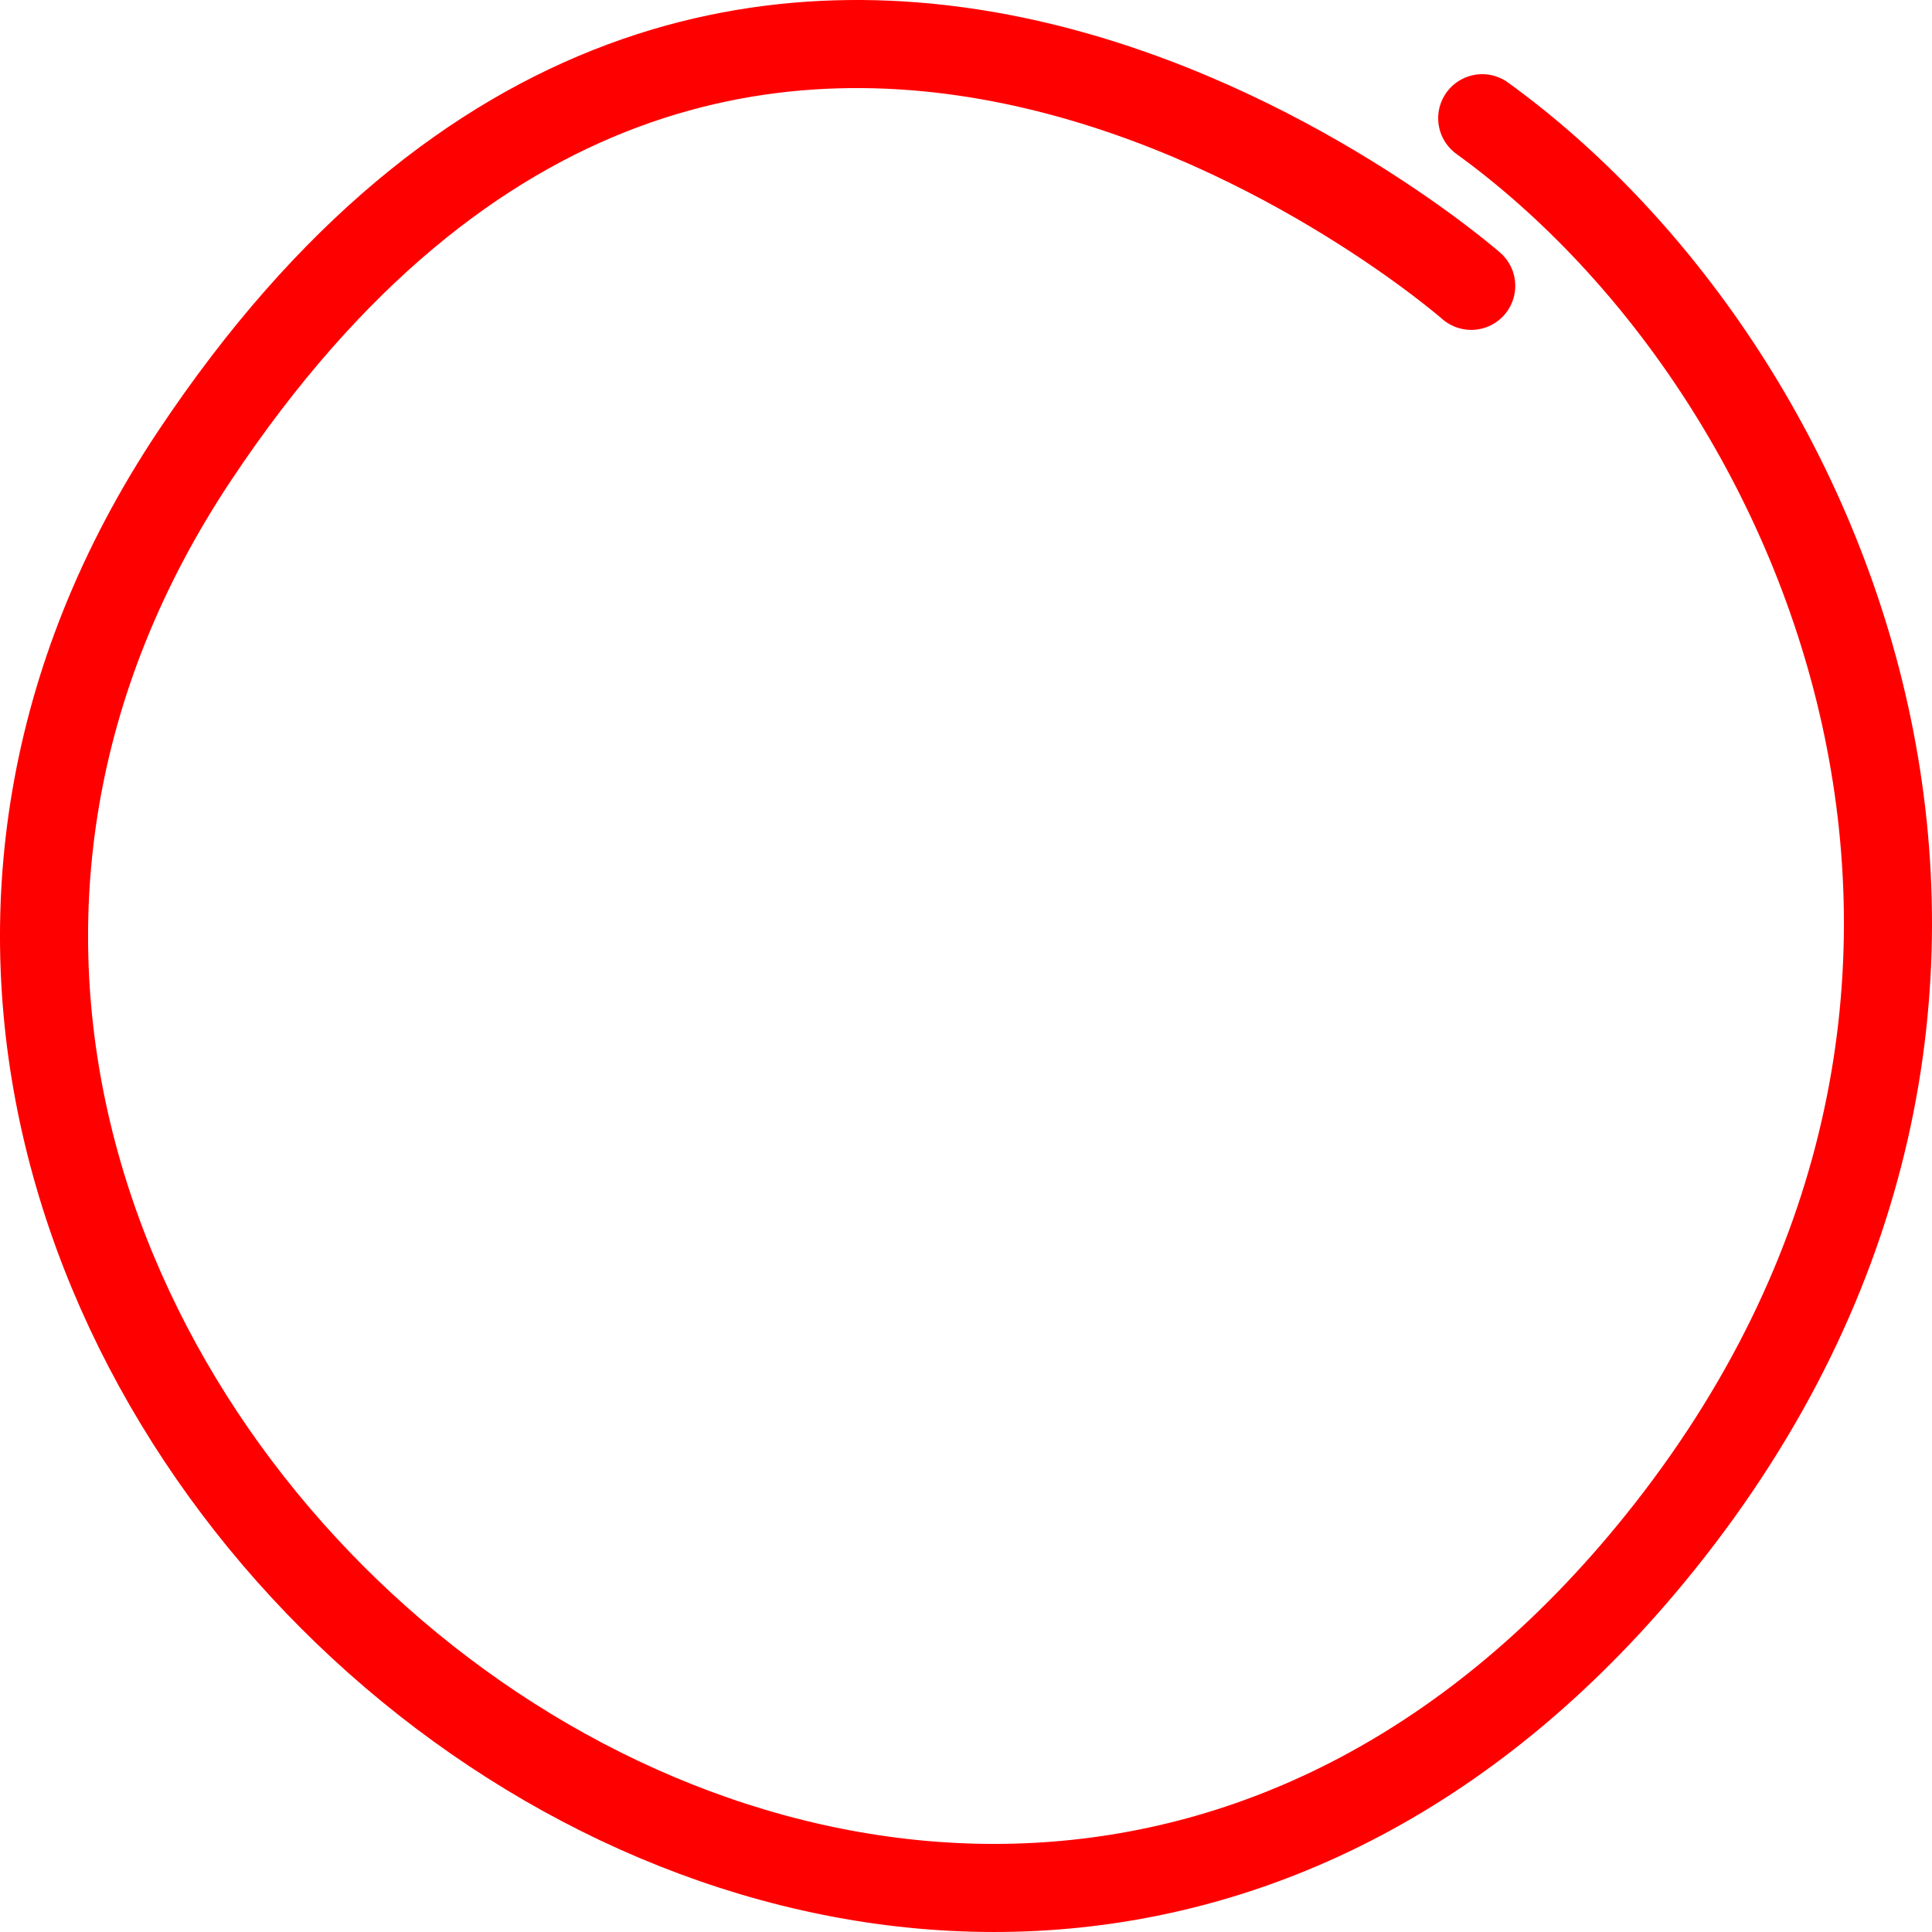 <?xml version="1.0" encoding="UTF-8" standalone="no"?>
<!-- Created with Inkscape (http://www.inkscape.org/) -->
<svg
   xmlns:dc="http://purl.org/dc/elements/1.1/"
   xmlns:cc="http://creativecommons.org/ns#"
   xmlns:rdf="http://www.w3.org/1999/02/22-rdf-syntax-ns#"
   xmlns:svg="http://www.w3.org/2000/svg"
   xmlns="http://www.w3.org/2000/svg"
   xmlns:sodipodi="http://sodipodi.sourceforge.net/DTD/sodipodi-0.dtd"
   xmlns:inkscape="http://www.inkscape.org/namespaces/inkscape"
   width="256"
   height="256"
   id="svg2"
   sodipodi:version="0.32"
   inkscape:version="0.46"
   version="1.0"
   sodipodi:docname="entoure.svg"
   inkscape:output_extension="org.inkscape.output.svg.inkscape">
  <defs
     id="defs4">
    <inkscape:perspective
       sodipodi:type="inkscape:persp3d"
       inkscape:vp_x="0 : 526.18109 : 1"
       inkscape:vp_y="0 : 1000 : 0"
       inkscape:vp_z="744.09448 : 526.18109 : 1"
       inkscape:persp3d-origin="372.04724 : 350.78739 : 1"
       id="perspective10" />
  </defs>
  <sodipodi:namedview
     id="base"
     pagecolor="#ffffff"
     bordercolor="#666666"
     borderopacity="1.0"
     inkscape:pageopacity="0.0"
     inkscape:pageshadow="2"
     inkscape:zoom="1.4"
     inkscape:cx="133.48628"
     inkscape:cy="180.99808"
     inkscape:document-units="px"
     inkscape:current-layer="layer1"
     showgrid="false"
     inkscape:window-width="1183"
     inkscape:window-height="916"
     inkscape:window-x="7"
     inkscape:window-y="42" />
  <g
     inkscape:label="Calque 1"
     inkscape:groupmode="layer"
     id="layer1"
     transform="translate(-465.147,-200.304)">
    <path
       style="fill:none;fill-opacity:1;fill-rule:evenodd;stroke:#ff0000;stroke-width:11.671;stroke-linecap:round;stroke-linejoin:miter;stroke-miterlimit:4;stroke-dasharray:none;stroke-opacity:1"
       d="M 660.092,238.181 C 660.092,238.181 562.703,152.854 490.939,260.685 C 411.768,379.645 587.156,526.544 685.107,404.695 C 742.186,333.688 709.238,250.528 661.548,215.97"
       id="path2383"
       sodipodi:nodetypes="cssc" />
  </g>
</svg>
